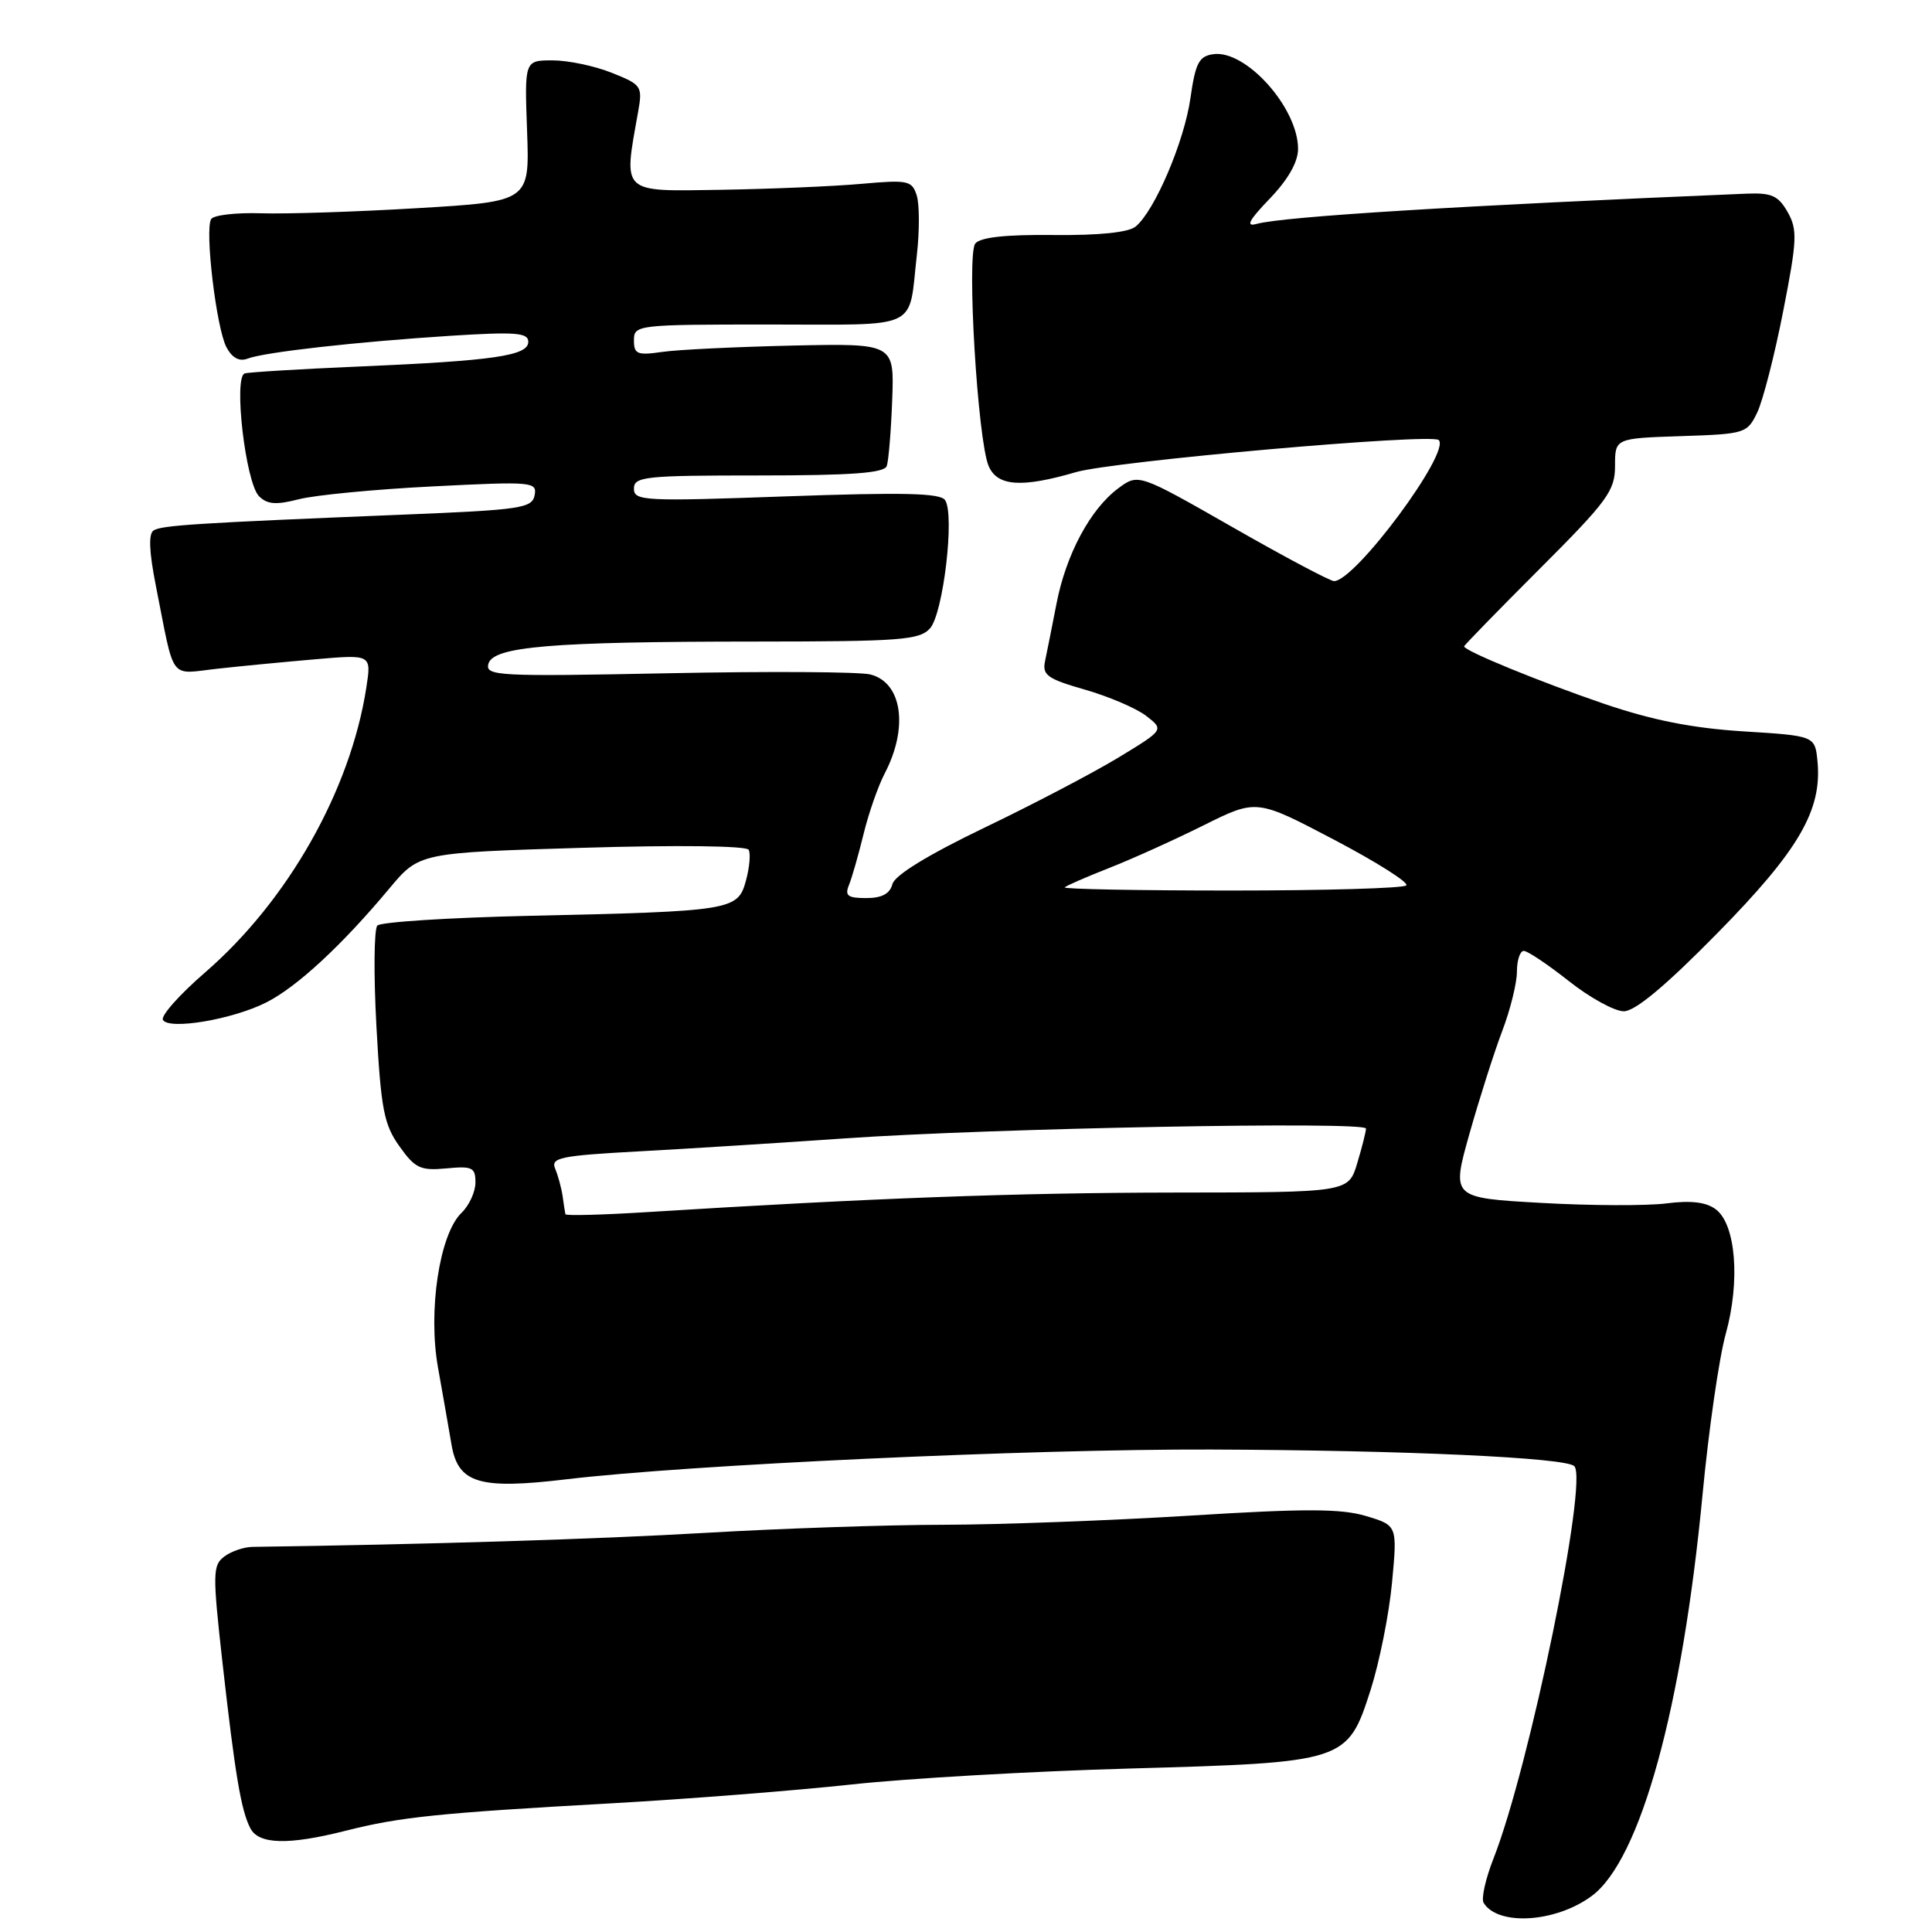 <?xml version="1.0" encoding="UTF-8" standalone="no"?>
<!DOCTYPE svg PUBLIC "-//W3C//DTD SVG 1.1//EN" "http://www.w3.org/Graphics/SVG/1.1/DTD/svg11.dtd" >
<svg xmlns="http://www.w3.org/2000/svg" xmlns:xlink="http://www.w3.org/1999/xlink" version="1.1" viewBox="0 0 256 256">
 <g >
 <path fill="currentColor"
d=" M 210.92 251.22 C 217.36 246.45 222.90 226.35 225.60 198.00 C 226.41 189.47 227.79 179.91 228.67 176.75 C 230.61 169.75 230.01 162.23 227.35 160.24 C 226.07 159.28 224.05 159.04 220.78 159.46 C 218.19 159.79 210.72 159.76 204.20 159.39 C 192.32 158.72 192.32 158.72 194.71 150.23 C 196.03 145.56 197.98 139.44 199.05 136.62 C 200.12 133.81 201.00 130.26 201.00 128.75 C 201.00 127.24 201.41 126.00 201.91 126.00 C 202.41 126.00 205.10 127.80 207.88 130.00 C 210.66 132.20 213.94 134.00 215.16 134.00 C 216.66 134.00 220.70 130.63 227.55 123.66 C 238.34 112.69 241.44 107.37 240.83 100.91 C 240.50 97.50 240.50 97.50 231.00 96.91 C 224.21 96.48 218.93 95.43 212.50 93.24 C 204.05 90.35 194.00 86.23 194.00 85.65 C 194.00 85.51 198.50 80.89 204.00 75.39 C 213.02 66.37 214.00 65.03 214.00 61.73 C 214.00 58.08 214.00 58.08 222.74 57.79 C 231.26 57.51 231.51 57.43 232.85 54.64 C 233.60 53.06 235.15 47.03 236.28 41.24 C 238.13 31.81 238.19 30.43 236.87 28.10 C 235.64 25.93 234.75 25.53 231.45 25.66 C 193.34 27.25 170.09 28.69 166.50 29.67 C 165.02 30.08 165.47 29.21 168.25 26.32 C 170.68 23.79 172.00 21.47 172.00 19.73 C 172.00 14.29 165.08 6.56 160.76 7.18 C 158.87 7.45 158.40 8.35 157.74 13.00 C 156.93 18.73 153.02 27.91 150.49 30.01 C 149.54 30.80 145.67 31.20 139.61 31.14 C 133.27 31.07 129.89 31.44 129.23 32.27 C 128.07 33.74 129.54 58.33 131.00 61.75 C 132.15 64.44 135.35 64.67 142.57 62.56 C 147.54 61.11 189.71 57.38 190.64 58.31 C 192.25 59.91 179.57 77.00 176.77 77.00 C 176.25 77.00 170.20 73.79 163.33 69.86 C 150.84 62.73 150.84 62.73 148.17 64.71 C 144.48 67.45 141.25 73.47 139.99 80.00 C 139.40 83.03 138.72 86.45 138.47 87.62 C 138.09 89.46 138.80 89.96 143.76 91.38 C 146.92 92.29 150.57 93.85 151.88 94.86 C 154.25 96.70 154.25 96.70 148.23 100.36 C 144.92 102.37 136.93 106.56 130.47 109.66 C 122.96 113.27 118.56 115.97 118.25 117.15 C 117.92 118.43 116.84 119.00 114.78 119.00 C 112.32 119.00 111.91 118.69 112.50 117.25 C 112.89 116.29 113.76 113.25 114.43 110.50 C 115.10 107.75 116.36 104.15 117.22 102.50 C 120.41 96.41 119.54 90.42 115.32 89.37 C 113.92 89.01 101.86 88.94 88.52 89.21 C 66.00 89.66 64.30 89.57 64.71 87.98 C 65.32 85.66 72.98 85.02 100.10 85.01 C 119.40 85.00 121.85 84.81 123.24 83.25 C 124.99 81.27 126.53 68.20 125.23 66.27 C 124.60 65.33 119.72 65.22 104.20 65.77 C 85.35 66.45 84.00 66.38 84.00 64.75 C 84.00 63.15 85.45 63.00 100.53 63.00 C 112.86 63.00 117.17 62.68 117.50 61.75 C 117.74 61.06 118.07 57.12 118.22 53.00 C 118.50 45.50 118.50 45.50 105.00 45.79 C 97.58 45.96 89.81 46.33 87.75 46.63 C 84.44 47.11 84.00 46.93 84.00 45.09 C 84.00 43.05 84.42 43.00 101.93 43.00 C 122.21 43.00 120.34 43.89 121.49 33.76 C 121.85 30.60 121.84 27.06 121.47 25.89 C 120.84 23.92 120.31 23.81 114.14 24.36 C 110.49 24.69 102.10 25.04 95.50 25.15 C 82.19 25.36 82.60 25.74 84.54 14.90 C 85.16 11.41 85.05 11.24 81.07 9.65 C 78.81 8.74 75.28 8.00 73.23 8.00 C 69.50 8.00 69.50 8.00 69.84 17.35 C 70.18 26.70 70.18 26.70 55.34 27.58 C 47.18 28.07 37.82 28.37 34.54 28.26 C 31.26 28.16 28.31 28.50 27.98 29.03 C 27.11 30.44 28.67 43.52 30.01 46.02 C 30.76 47.43 31.71 47.94 32.81 47.52 C 35.04 46.66 47.27 45.29 59.75 44.49 C 68.33 43.95 70.00 44.08 70.00 45.29 C 70.00 47.14 65.47 47.80 47.50 48.57 C 39.80 48.90 33.02 49.31 32.43 49.48 C 30.91 49.93 32.54 63.96 34.32 65.75 C 35.41 66.84 36.58 66.93 39.61 66.15 C 41.75 65.60 49.73 64.83 57.35 64.45 C 70.55 63.78 71.18 63.84 70.84 65.62 C 70.51 67.34 69.01 67.56 53.49 68.19 C 26.17 69.30 21.46 69.60 20.36 70.28 C 19.66 70.71 19.75 73.09 20.67 77.71 C 23.20 90.48 22.33 89.32 28.80 88.61 C 31.93 88.26 37.81 87.70 41.86 87.35 C 49.22 86.72 49.22 86.72 48.54 91.11 C 46.44 104.71 38.15 119.35 27.18 128.85 C 23.78 131.79 21.27 134.62 21.59 135.15 C 22.43 136.50 30.79 135.09 35.26 132.84 C 39.32 130.80 45.29 125.28 51.58 117.74 C 55.55 112.99 55.55 112.99 77.12 112.34 C 89.69 111.96 98.90 112.07 99.20 112.60 C 99.48 113.09 99.32 114.94 98.84 116.69 C 97.77 120.63 97.04 120.75 70.16 121.35 C 59.52 121.59 50.45 122.17 50.00 122.64 C 49.56 123.11 49.50 129.14 49.88 136.04 C 50.48 146.96 50.87 149.01 52.92 151.88 C 55.00 154.81 55.71 155.14 59.13 154.82 C 62.58 154.49 63.00 154.69 63.00 156.68 C 63.00 157.92 62.17 159.73 61.15 160.71 C 58.23 163.53 56.69 173.71 58.04 181.22 C 58.66 184.68 59.46 189.27 59.83 191.43 C 60.70 196.55 63.51 197.39 75.00 196.02 C 91.12 194.09 136.57 191.99 160.50 192.07 C 186.02 192.16 207.47 193.14 208.60 194.27 C 210.48 196.15 202.64 234.24 197.89 246.28 C 196.84 248.96 196.25 251.59 196.59 252.14 C 198.50 255.24 206.17 254.75 210.92 251.22 Z  M 45.86 242.57 C 53.00 240.76 58.13 240.23 81.00 238.95 C 91.17 238.38 105.51 237.25 112.85 236.45 C 120.19 235.65 136.76 234.70 149.67 234.34 C 178.37 233.53 178.55 233.47 181.62 223.90 C 182.78 220.26 184.06 213.88 184.45 209.71 C 185.16 202.13 185.16 202.13 181.00 200.88 C 177.69 199.89 172.87 199.88 157.67 200.83 C 147.12 201.48 132.43 202.03 125.00 202.04 C 117.58 202.05 103.40 202.53 93.50 203.11 C 79.13 203.95 56.44 204.65 33.44 204.97 C 32.31 204.99 30.63 205.56 29.72 206.25 C 28.18 207.40 28.16 208.50 29.47 220.22 C 31.15 235.16 31.94 239.87 33.17 242.25 C 34.28 244.41 38.21 244.51 45.86 242.57 Z  M 74.92 160.89 C 74.87 160.68 74.70 159.60 74.55 158.50 C 74.39 157.40 73.94 155.76 73.56 154.85 C 72.95 153.40 74.23 153.13 84.68 152.56 C 91.18 152.21 103.47 151.43 112.00 150.84 C 131.30 149.49 181.00 148.55 181.00 149.54 C 181.00 149.94 180.48 152.01 179.84 154.13 C 178.68 158.00 178.68 158.00 155.59 158.02 C 134.60 158.05 115.57 158.75 85.75 160.61 C 79.84 160.98 74.96 161.11 74.92 160.89 Z  M 141.08 117.58 C 141.31 117.35 143.97 116.19 147.00 115.00 C 150.03 113.81 155.65 111.27 159.50 109.35 C 166.50 105.87 166.50 105.87 176.76 111.26 C 182.40 114.22 186.71 116.95 186.34 117.32 C 185.97 117.70 175.54 118.00 163.17 118.00 C 150.79 118.00 140.85 117.81 141.08 117.58 Z "/>
</g>
</svg>